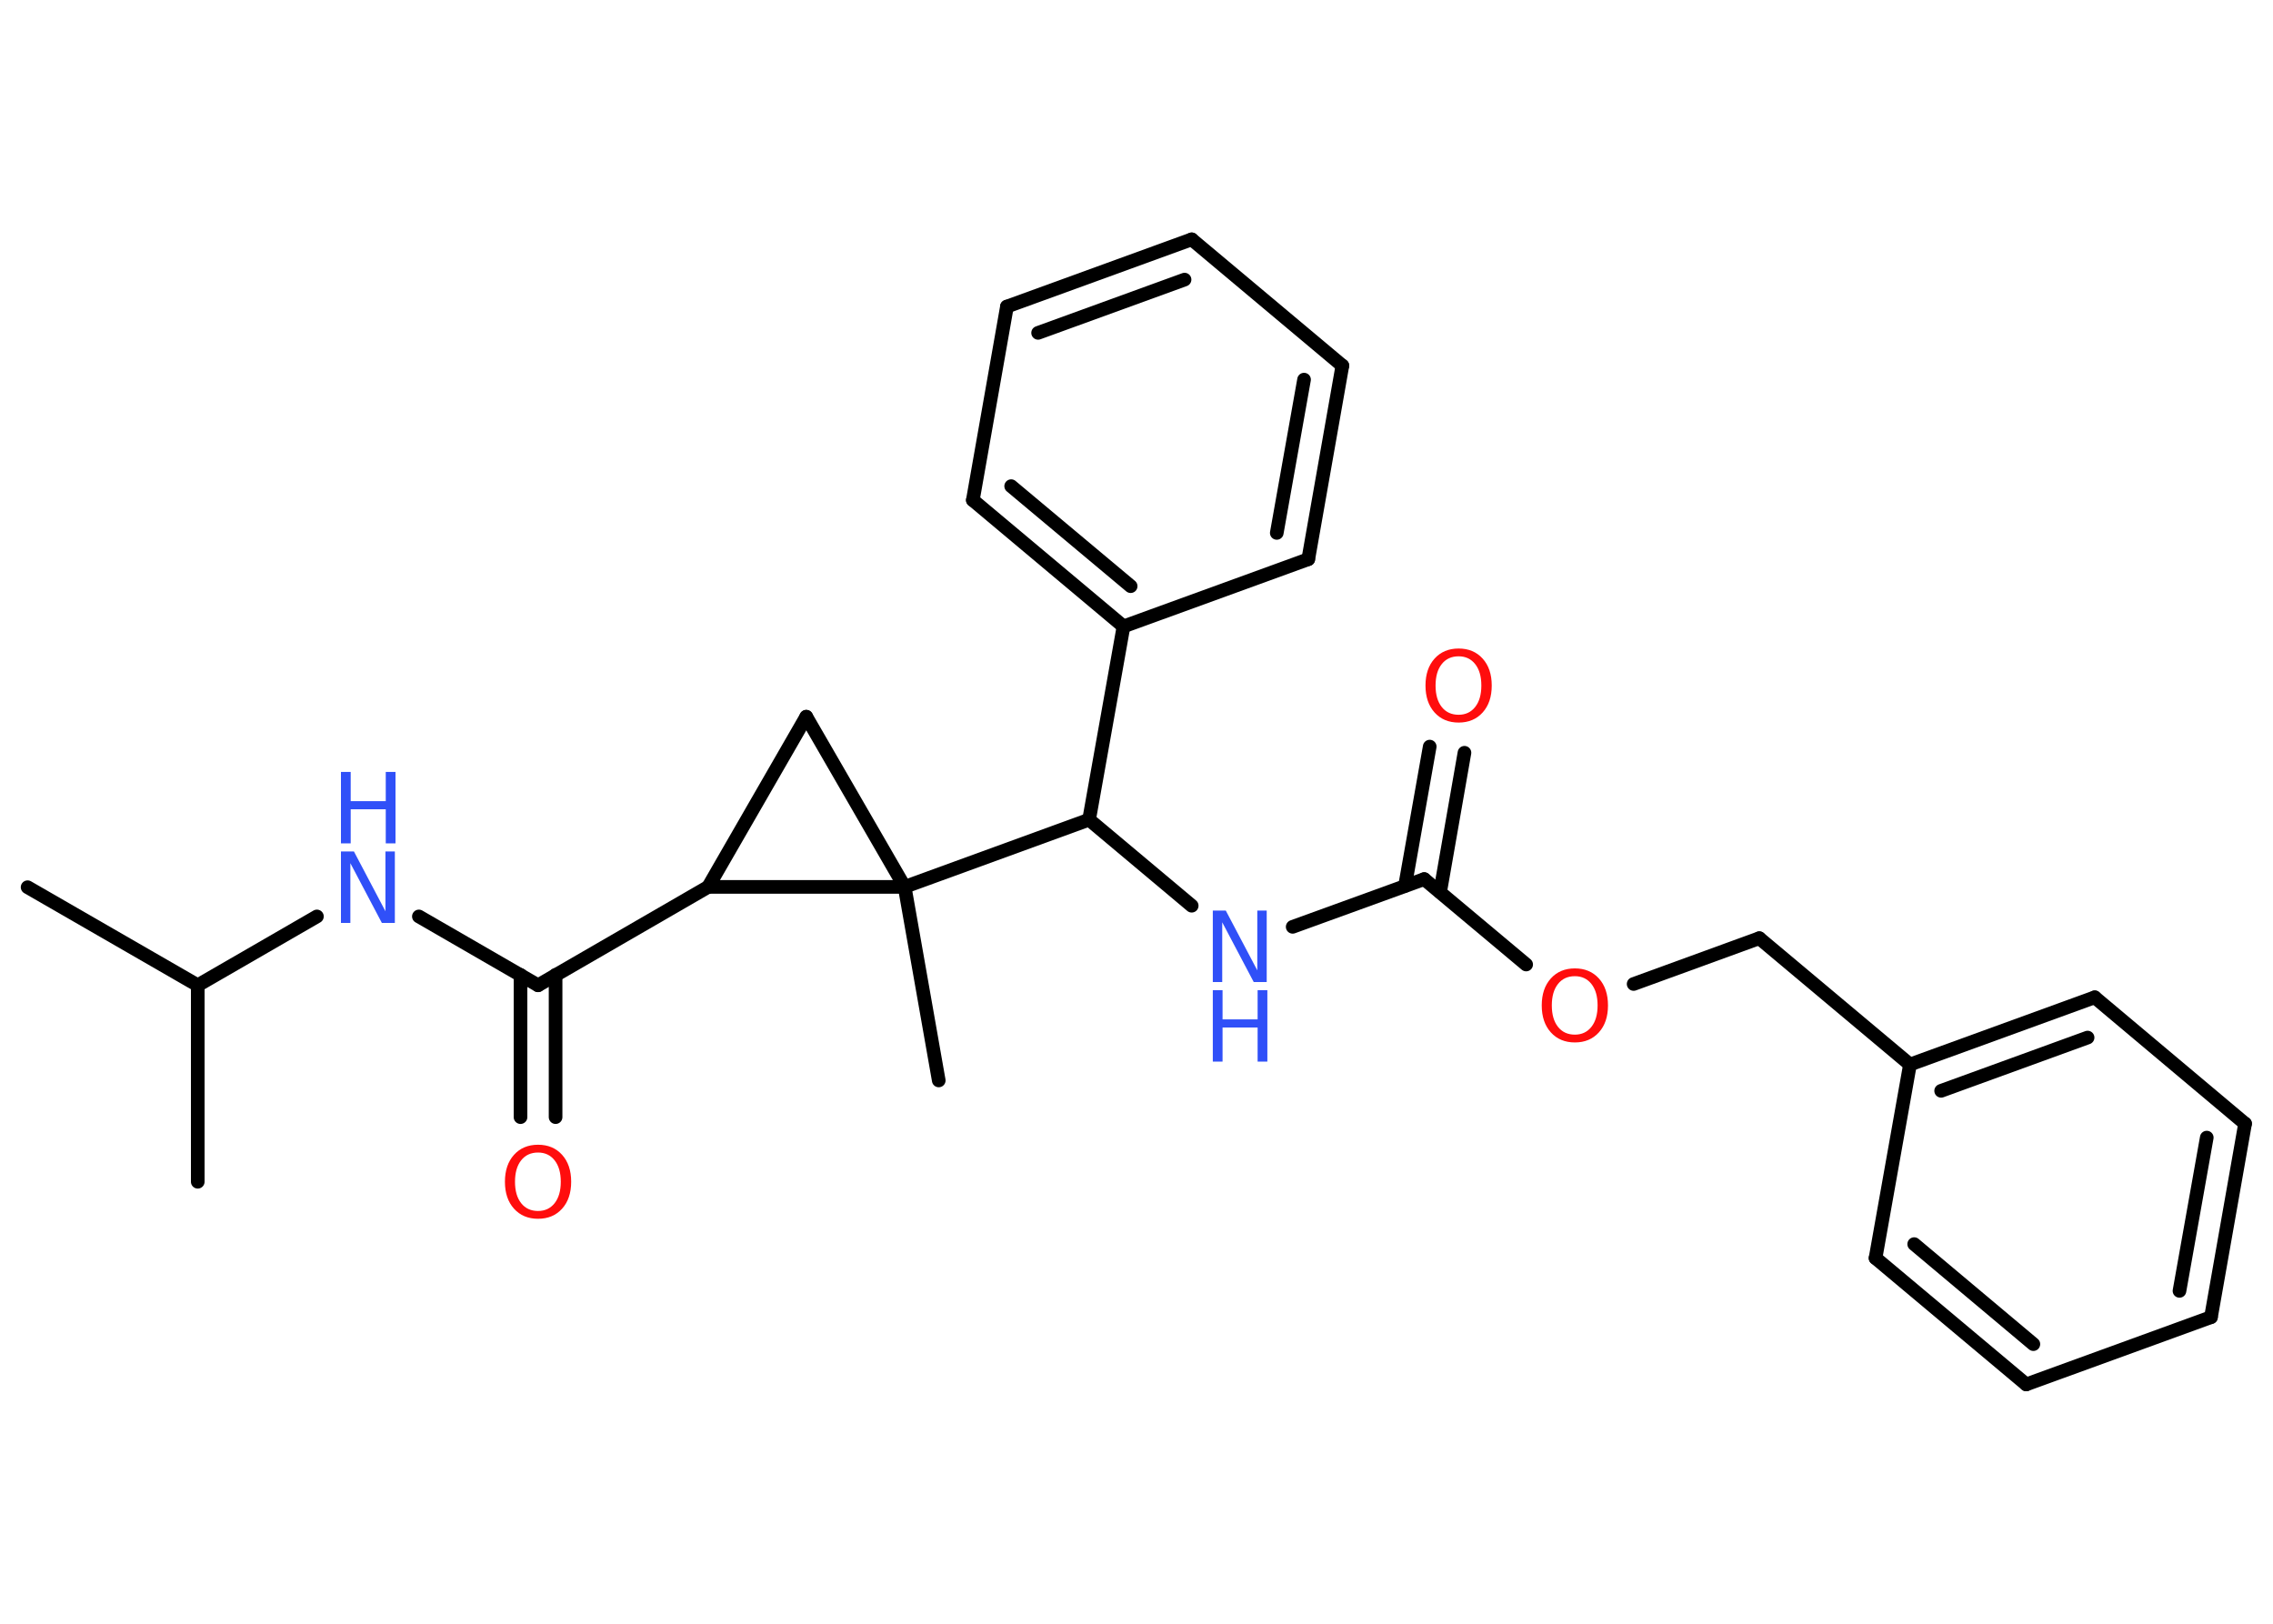 <?xml version='1.0' encoding='UTF-8'?>
<!DOCTYPE svg PUBLIC "-//W3C//DTD SVG 1.1//EN" "http://www.w3.org/Graphics/SVG/1.1/DTD/svg11.dtd">
<svg version='1.2' xmlns='http://www.w3.org/2000/svg' xmlns:xlink='http://www.w3.org/1999/xlink' width='70.0mm' height='50.0mm' viewBox='0 0 70.0 50.0'>
  <desc>Generated by the Chemistry Development Kit (http://github.com/cdk)</desc>
  <g stroke-linecap='round' stroke-linejoin='round' stroke='#000000' stroke-width='.42' fill='#3050F8'>
    <rect x='.0' y='.0' width='70.0' height='50.0' fill='#FFFFFF' stroke='none'/>
    <g id='mol1' class='mol'>
      <line id='mol1bnd1' class='bond' x1='.85' y1='27.32' x2='6.09' y2='30.34'/>
      <line id='mol1bnd2' class='bond' x1='6.09' y1='30.34' x2='6.09' y2='36.39'/>
      <line id='mol1bnd3' class='bond' x1='6.09' y1='30.34' x2='9.76' y2='28.22'/>
      <line id='mol1bnd4' class='bond' x1='12.9' y1='28.22' x2='16.57' y2='30.34'/>
      <g id='mol1bnd5' class='bond'>
        <line x1='17.11' y1='30.02' x2='17.11' y2='34.4'/>
        <line x1='16.03' y1='30.02' x2='16.03' y2='34.4'/>
      </g>
      <line id='mol1bnd6' class='bond' x1='16.57' y1='30.34' x2='21.81' y2='27.31'/>
      <line id='mol1bnd7' class='bond' x1='21.81' y1='27.31' x2='24.83' y2='22.07'/>
      <line id='mol1bnd8' class='bond' x1='24.83' y1='22.07' x2='27.86' y2='27.31'/>
      <line id='mol1bnd9' class='bond' x1='21.81' y1='27.31' x2='27.86' y2='27.31'/>
      <line id='mol1bnd10' class='bond' x1='27.86' y1='27.31' x2='28.91' y2='33.27'/>
      <line id='mol1bnd11' class='bond' x1='27.86' y1='27.31' x2='33.54' y2='25.24'/>
      <line id='mol1bnd12' class='bond' x1='33.54' y1='25.24' x2='36.7' y2='27.89'/>
      <line id='mol1bnd13' class='bond' x1='39.81' y1='28.54' x2='43.86' y2='27.07'/>
      <g id='mol1bnd14' class='bond'>
        <line x1='43.27' y1='27.28' x2='44.03' y2='22.99'/>
        <line x1='44.35' y1='27.47' x2='45.1' y2='23.18'/>
      </g>
      <line id='mol1bnd15' class='bond' x1='43.86' y1='27.07' x2='47.0' y2='29.7'/>
      <line id='mol1bnd16' class='bond' x1='50.31' y1='30.3' x2='54.18' y2='28.89'/>
      <line id='mol1bnd17' class='bond' x1='54.18' y1='28.89' x2='58.82' y2='32.78'/>
      <g id='mol1bnd18' class='bond'>
        <line x1='64.51' y1='30.71' x2='58.82' y2='32.78'/>
        <line x1='64.29' y1='31.95' x2='59.78' y2='33.59'/>
      </g>
      <line id='mol1bnd19' class='bond' x1='64.51' y1='30.71' x2='69.14' y2='34.6'/>
      <g id='mol1bnd20' class='bond'>
        <line x1='68.09' y1='40.56' x2='69.14' y2='34.6'/>
        <line x1='67.12' y1='39.75' x2='67.96' y2='35.03'/>
      </g>
      <line id='mol1bnd21' class='bond' x1='68.09' y1='40.56' x2='62.4' y2='42.63'/>
      <g id='mol1bnd22' class='bond'>
        <line x1='57.76' y1='38.74' x2='62.4' y2='42.63'/>
        <line x1='58.95' y1='38.31' x2='62.62' y2='41.39'/>
      </g>
      <line id='mol1bnd23' class='bond' x1='58.82' y1='32.78' x2='57.76' y2='38.74'/>
      <line id='mol1bnd24' class='bond' x1='33.54' y1='25.24' x2='34.6' y2='19.29'/>
      <g id='mol1bnd25' class='bond'>
        <line x1='29.96' y1='15.4' x2='34.6' y2='19.29'/>
        <line x1='31.14' y1='14.97' x2='34.82' y2='18.05'/>
      </g>
      <line id='mol1bnd26' class='bond' x1='29.96' y1='15.4' x2='31.01' y2='9.44'/>
      <g id='mol1bnd27' class='bond'>
        <line x1='36.7' y1='7.37' x2='31.01' y2='9.44'/>
        <line x1='36.48' y1='8.61' x2='31.97' y2='10.25'/>
      </g>
      <line id='mol1bnd28' class='bond' x1='36.7' y1='7.37' x2='41.34' y2='11.26'/>
      <g id='mol1bnd29' class='bond'>
        <line x1='40.29' y1='17.22' x2='41.34' y2='11.26'/>
        <line x1='39.32' y1='16.41' x2='40.16' y2='11.69'/>
      </g>
      <line id='mol1bnd30' class='bond' x1='34.6' y1='19.29' x2='40.29' y2='17.22'/>
      <g id='mol1atm4' class='atom'>
        <path d='M10.5 26.22h.4l.97 1.84v-1.84h.29v2.2h-.4l-.97 -1.84v1.84h-.29v-2.2z' stroke='none'/>
        <path d='M10.5 23.77h.3v.9h1.08v-.9h.3v2.2h-.3v-1.05h-1.08v1.05h-.3v-2.2z' stroke='none'/>
      </g>
      <path id='mol1atm6' class='atom' d='M16.57 35.49q-.33 .0 -.52 .24q-.19 .24 -.19 .66q.0 .42 .19 .66q.19 .24 .52 .24q.32 .0 .51 -.24q.19 -.24 .19 -.66q.0 -.42 -.19 -.66q-.19 -.24 -.51 -.24zM16.57 35.25q.46 .0 .74 .31q.28 .31 .28 .83q.0 .52 -.28 .83q-.28 .31 -.74 .31q-.46 .0 -.74 -.31q-.28 -.31 -.28 -.83q.0 -.52 .28 -.83q.28 -.31 .74 -.31z' stroke='none' fill='#FF0D0D'/>
      <g id='mol1atm12' class='atom'>
        <path d='M37.35 28.04h.4l.97 1.84v-1.84h.29v2.2h-.4l-.97 -1.84v1.84h-.29v-2.2z' stroke='none'/>
        <path d='M37.35 30.49h.3v.9h1.08v-.9h.3v2.2h-.3v-1.05h-1.08v1.05h-.3v-2.2z' stroke='none'/>
      </g>
      <path id='mol1atm14' class='atom' d='M44.92 20.21q-.33 .0 -.52 .24q-.19 .24 -.19 .66q.0 .42 .19 .66q.19 .24 .52 .24q.32 .0 .51 -.24q.19 -.24 .19 -.66q.0 -.42 -.19 -.66q-.19 -.24 -.51 -.24zM44.92 19.97q.46 .0 .74 .31q.28 .31 .28 .83q.0 .52 -.28 .83q-.28 .31 -.74 .31q-.46 .0 -.74 -.31q-.28 -.31 -.28 -.83q.0 -.52 .28 -.83q.28 -.31 .74 -.31z' stroke='none' fill='#FF0D0D'/>
      <path id='mol1atm15' class='atom' d='M48.5 30.06q-.33 .0 -.52 .24q-.19 .24 -.19 .66q.0 .42 .19 .66q.19 .24 .52 .24q.32 .0 .51 -.24q.19 -.24 .19 -.66q.0 -.42 -.19 -.66q-.19 -.24 -.51 -.24zM48.5 29.82q.46 .0 .74 .31q.28 .31 .28 .83q.0 .52 -.28 .83q-.28 .31 -.74 .31q-.46 .0 -.74 -.31q-.28 -.31 -.28 -.83q.0 -.52 .28 -.83q.28 -.31 .74 -.31z' stroke='none' fill='#FF0D0D'/>
    </g>
  </g>
</svg>
